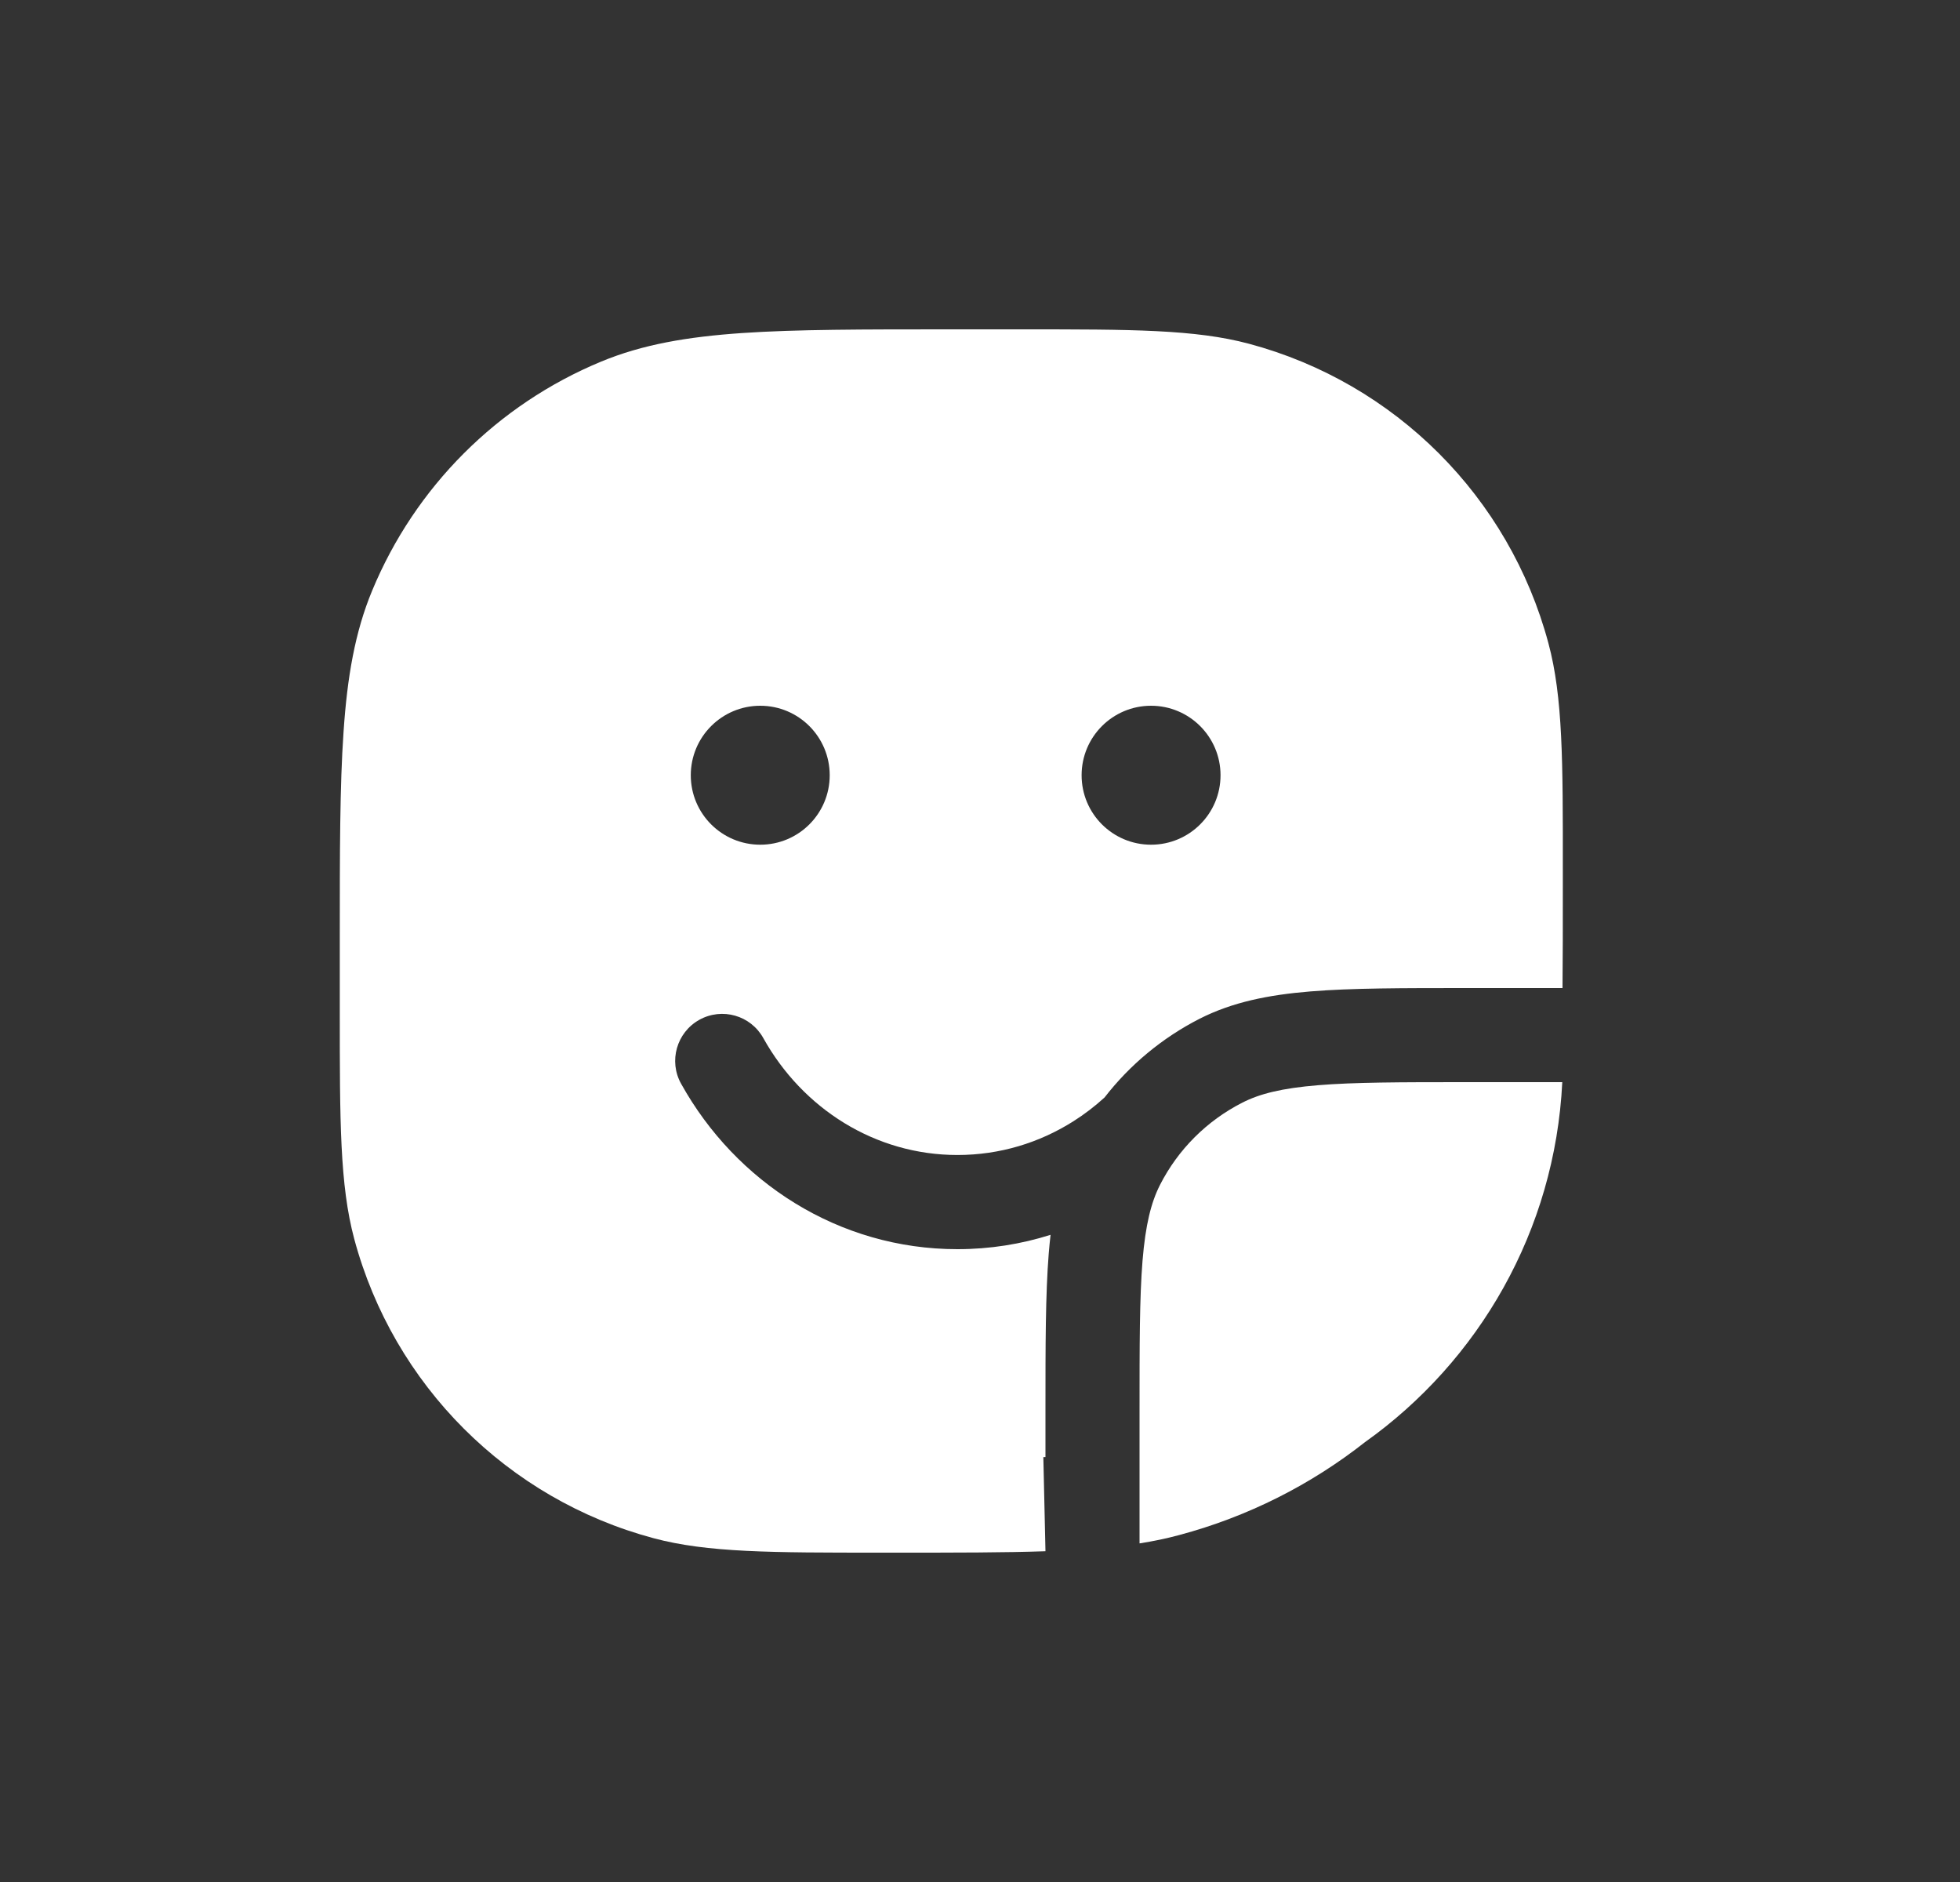 <svg width="25" height="24" viewBox="0 0 25 24" fill="none" xmlns="http://www.w3.org/2000/svg">
<rect x="0" y="0" width="25" height="24" fill="#333333" stroke="none"/>
<path fill-rule="evenodd" clip-rule="evenodd" d="M13.335 17.974C13.335 17.156 13.335 16.506 13.377 15.981C13.384 15.901 13.391 15.823 13.4 15.747C13.024 15.866 12.625 15.93 12.212 15.93C10.696 15.93 9.384 15.073 8.688 13.821C8.526 13.532 8.631 13.166 8.92 13.005C9.21 12.844 9.575 12.948 9.736 13.238C10.238 14.139 11.164 14.729 12.212 14.729C12.753 14.729 13.258 14.573 13.691 14.299C13.832 14.21 13.965 14.108 14.089 13.995C14.412 13.578 14.825 13.235 15.3 12.992C15.72 12.779 16.178 12.687 16.715 12.643C17.24 12.6 17.89 12.6 18.708 12.6H18.729H19.93C19.934 12.22 19.934 11.797 19.934 11.317V11.2V11.088C19.935 9.707 19.935 8.89 19.75 8.202C19.251 6.339 17.796 4.883 15.932 4.384C15.245 4.2 14.428 4.2 13.047 4.2L12.934 4.2H12.112C11.013 4.2 10.157 4.2 9.467 4.247C8.767 4.295 8.194 4.393 7.668 4.611C6.345 5.159 5.294 6.21 4.746 7.534C4.528 8.06 4.429 8.633 4.382 9.333C4.334 10.023 4.334 10.878 4.334 11.977V12.8L4.334 12.912C4.334 14.293 4.334 15.11 4.518 15.798C5.018 17.661 6.473 19.117 8.337 19.616C9.024 19.8 9.841 19.8 11.222 19.8H11.335H11.452C12.201 19.8 12.813 19.8 13.335 19.782L13.308 18.582L13.335 18.581V17.974ZM14.682 10.772C15.171 10.772 15.568 10.376 15.568 9.886C15.568 9.397 15.171 9 14.682 9C14.192 9 13.796 9.397 13.796 9.886C13.796 10.376 14.192 10.772 14.682 10.772ZM9.697 10.772C10.187 10.772 10.583 10.376 10.583 9.886C10.583 9.397 10.187 9 9.697 9C9.208 9 8.811 9.397 8.811 9.886C8.811 10.376 9.208 10.772 9.697 10.772Z" fill="white"/>
<path d="M15.043 19.575C15.918 19.341 16.72 18.934 17.409 18.392C18.862 17.359 19.834 15.695 19.927 13.8H18.682C17.86 13.8 17.273 13.801 16.813 13.839C16.35 13.877 16.067 13.948 15.845 14.062C15.393 14.292 15.026 14.659 14.796 15.11C14.683 15.333 14.611 15.615 14.573 16.078C14.535 16.549 14.535 17.15 14.535 18V18.263V19.682C14.713 19.654 14.881 19.619 15.043 19.575Z" fill="white"/>
</svg>
